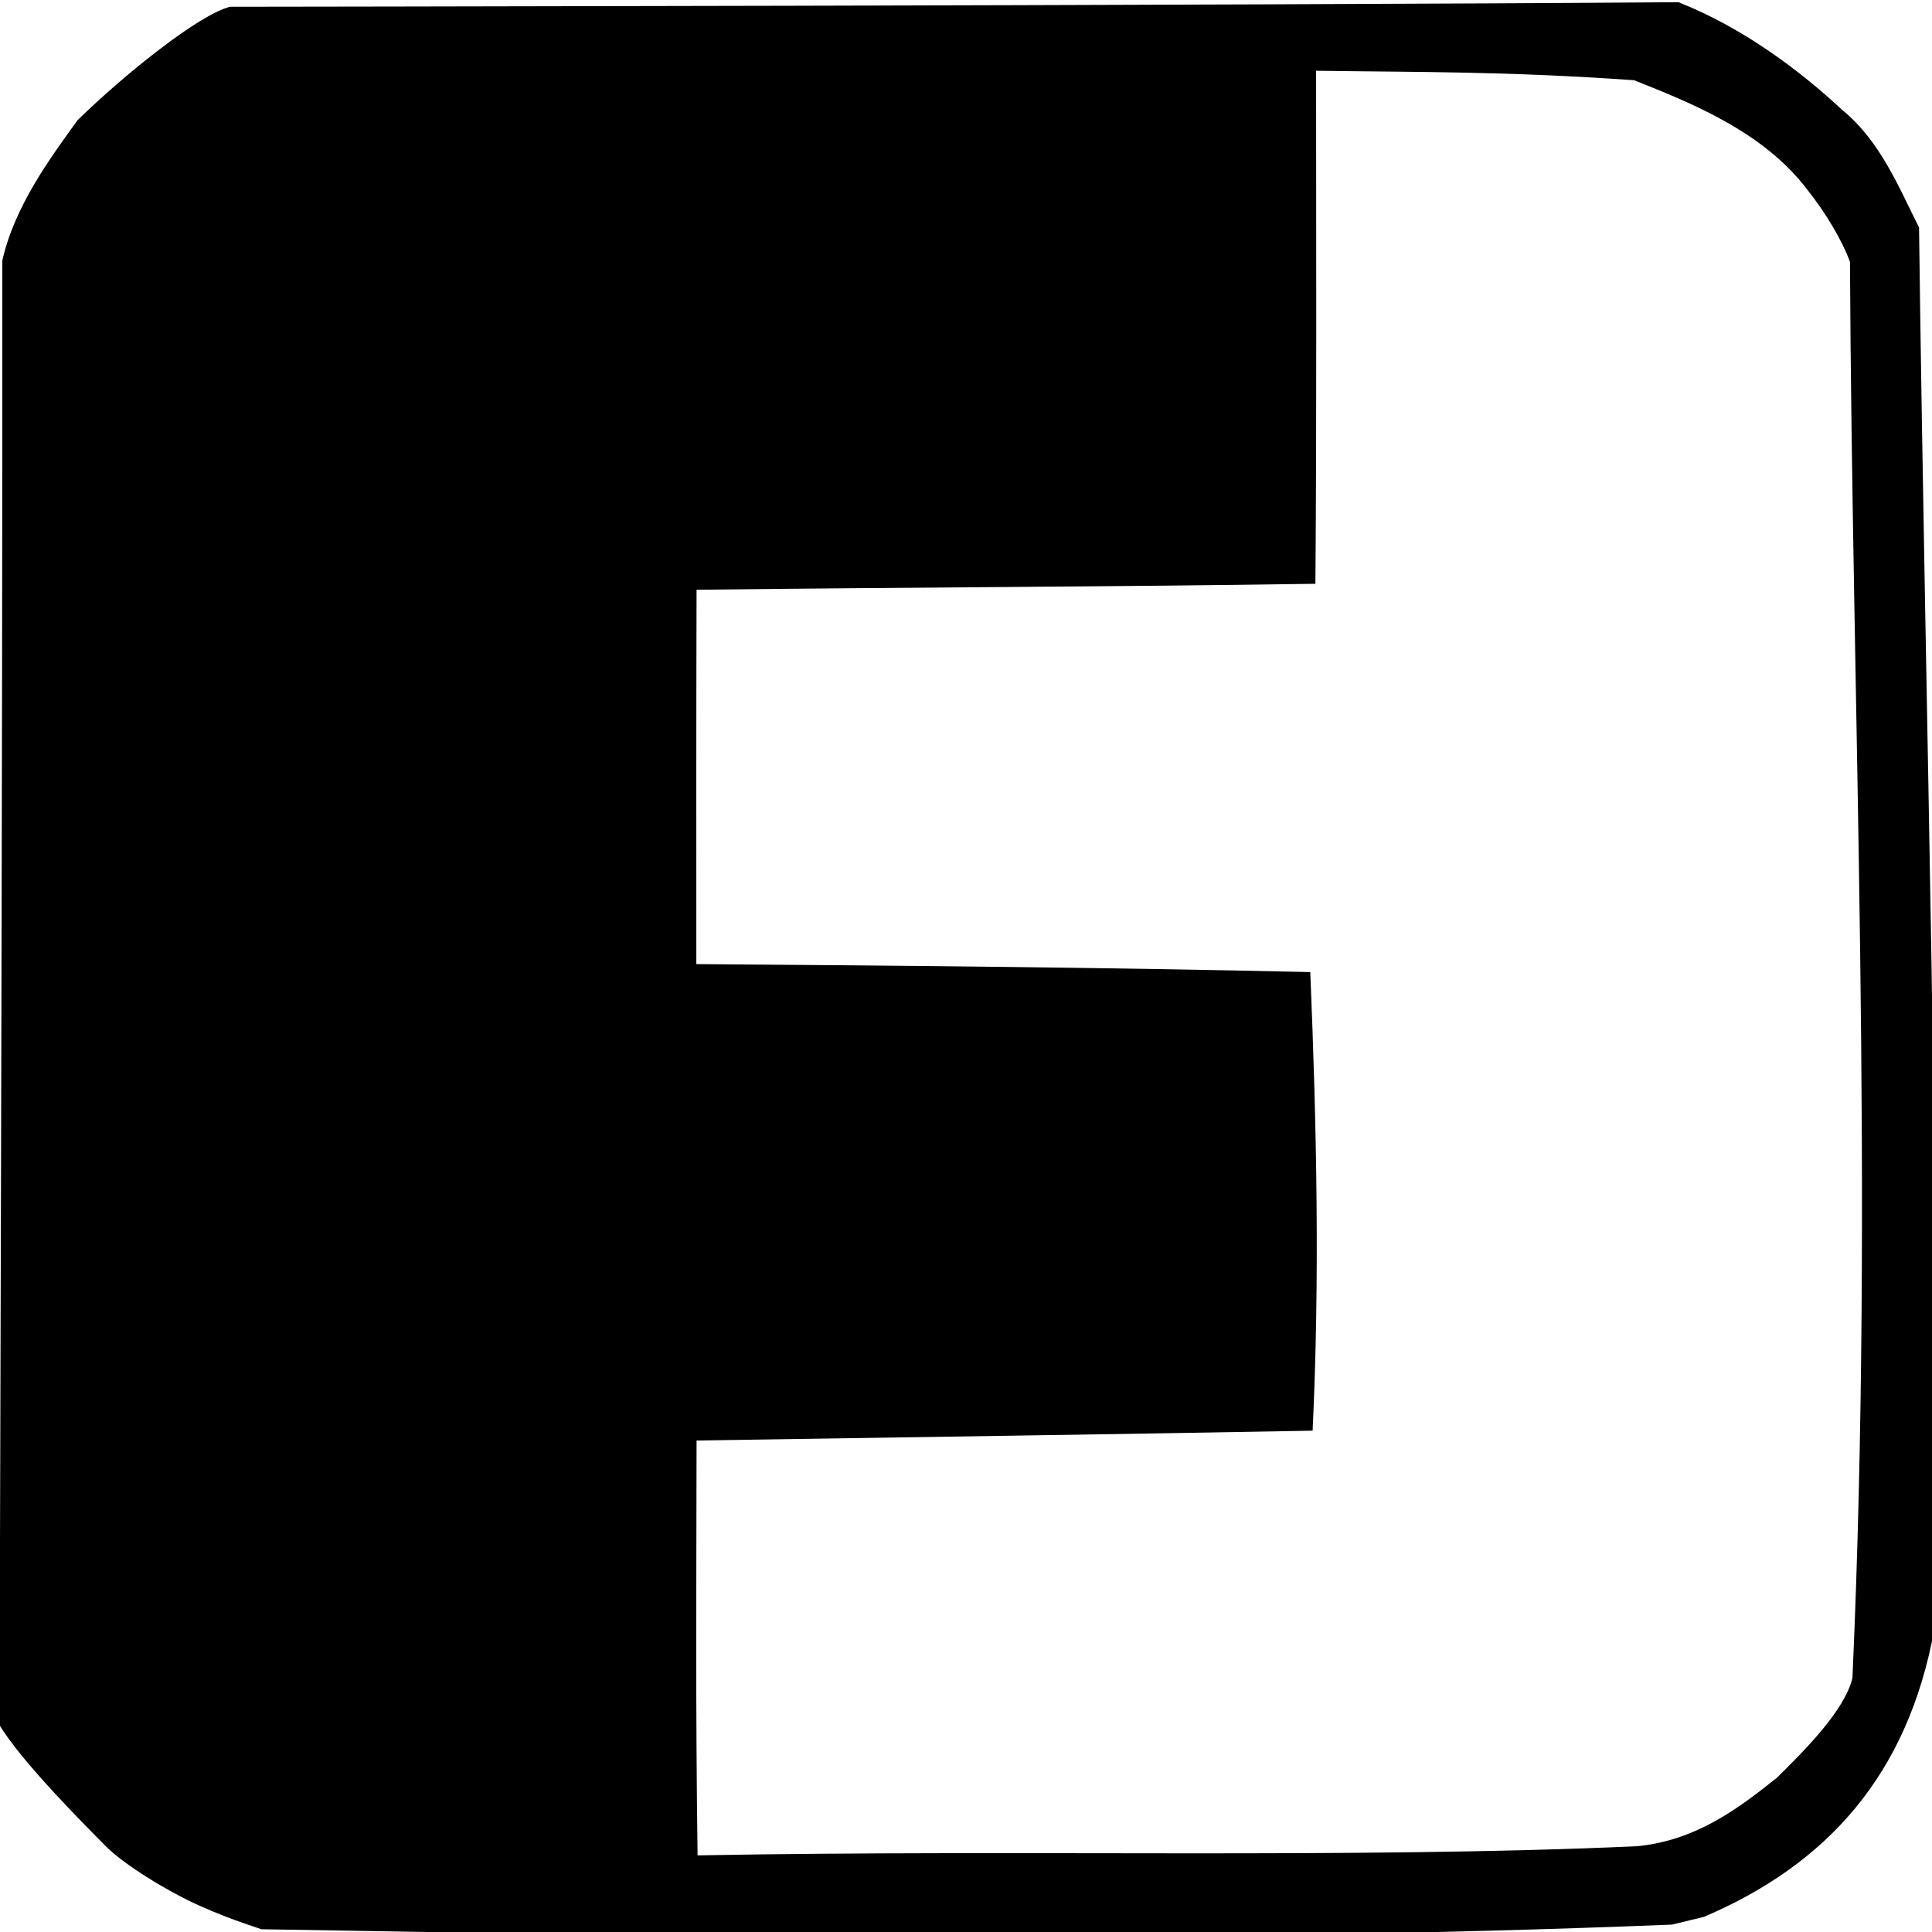 <?xml version="1.0" encoding="UTF-8" standalone="no"?>
<svg
   xmlns:dc="http://purl.org/dc/elements/1.1/"
   xmlns:cc="http://creativecommons.org/ns#"
   xmlns:rdf="http://www.w3.org/1999/02/22-rdf-syntax-ns#"
   xmlns:svg="http://www.w3.org/2000/svg"
   xmlns="http://www.w3.org/2000/svg"
   xmlns:sodipodi="http://sodipodi.sourceforge.net/DTD/sodipodi-0.dtd"
   xmlns:inkscape="http://www.inkscape.org/namespaces/inkscape"
   inkscape:version="1.0 (4035a4fb49, 2020-05-01)"
   height="36"
   width="36"
   sodipodi:docname="friendica.svg"
   id="svg9"
   version="1.1">
  <sodipodi:namedview
     inkscape:current-layer="svg9"
     inkscape:window-maximized="1"
     inkscape:window-y="0"
     inkscape:window-x="0"
     inkscape:cy="75"
     inkscape:cx="150"
     inkscape:zoom="2.7643691"
     showgrid="false"
     id="namedview11"
     inkscape:window-height="841"
     inkscape:window-width="1600"
     inkscape:pageshadow="2"
     inkscape:pageopacity="0"
     guidetolerance="10"
     gridtolerance="10"
     objecttolerance="10"
     borderopacity="1"
     bordercolor="#666666"
     pagecolor="#ffffff" />
  <defs
     id="defs5">
    <mask
       maskContentUnits="objectBoundingBox"
       maskUnits="objectBoundingBox"
       id="logo_mask"> &gt;
      <path
   id="path2"
   style="clip-rule:evenodd;fill:#ffffff;fill-rule:evenodd"
   d="M 3.373,24.925 3.194,24.864 C 2.978,24.791 2.776,24.711 2.576,24.622 2.136,24.425 1.589,24.079 1.371,23.86 c -0.259,-0.261 -1.093,-1.093 -1.381,-1.573 0,0 0.043,-13.081 0.037,-18.91 C 0.189,2.666 0.647,2.054 0.998,1.565 1.607,0.97 2.57,0.198 2.968,0.1 c 0,0 12.914,-0.015 18.704,-0.059 0.847,0.337 1.569,0.885 2.115,1.392 0.495,0.406 0.731,1.003 0.991,1.517 0.081,6.44 0.283,12.924 0.198,18.096 -0.343,1.893 -1.392,3.043 -2.975,3.719 -0.093,0.022 -0.278,0.067 -0.412,0.1 -6.266,0.252 -12.773,0.154 -18.217,0.06 z m 17.765,-1.072 c 0.762,-0.076 1.303,-0.484 1.804,-0.884 0.367,-0.362 0.878,-0.873 0.976,-1.29 0.282,-6.287 -0.005,-12.536 -0.032,-18.284 C 23.79,3.127 23.575,2.762 23.333,2.459 22.763,1.708 21.825,1.337 21.096,1.048 19.421,0.932 18.373,0.946 16.992,0.926 c -6.01e-4,2.208 0.009,4.418 -0.009,6.625 -2.573,0.039 -5.159,0.044 -7.991,0.077 -0.005,1.703 -0.003,3 -0.003,4.834 2.643,0.019 5.287,0.043 7.928,0.103 0.082,1.991 0.124,3.951 0.03,5.922 -2.798,0.051 -4.983,0.08 -7.955,0.127 -0.002,1.884 -0.014,3.365 0.013,5.357 4.238,-0.078 8.44,0.047 12.133,-0.118 z" />
</mask>
  </defs>
  <g
     transform="matrix(1.443,0,0,1.443,0.004,-0.018)"
     id="layer1">
    <path
       style="fill:#000000"
       id="path3425"
       d="M 3.373,24.925 3.194,24.864 C 2.978,24.791 2.776,24.711 2.576,24.622 2.136,24.425 1.589,24.079 1.371,23.86 c -0.259,-0.261 -1.093,-1.093 -1.381,-1.573 0,0 0.043,-13.081 0.037,-18.91 C 0.189,2.666 0.647,2.054 0.998,1.565 1.607,0.97 2.57,0.198 2.968,0.1 c 0,0 12.914,-0.015 18.704,-0.059 0.847,0.337 1.569,0.885 2.115,1.392 0.495,0.406 0.731,1.003 0.991,1.517 0.081,6.44 0.283,12.924 0.198,18.096 -0.343,1.893 -1.392,3.043 -2.975,3.719 -0.093,0.022 -0.278,0.067 -0.412,0.1 -6.266,0.252 -12.773,0.154 -18.217,0.06 z m 17.765,-1.072 c 0.762,-0.076 1.303,-0.484 1.804,-0.884 0.367,-0.362 0.878,-0.873 0.976,-1.29 0.282,-6.287 -0.005,-12.536 -0.032,-18.284 C 23.79,3.127 23.575,2.762 23.333,2.459 22.763,1.708 21.825,1.337 21.096,1.048 19.421,0.932 18.373,0.946 16.992,0.926 c -6.01e-4,2.208 0.009,4.418 -0.009,6.625 -2.573,0.039 -5.159,0.044 -7.991,0.077 -0.005,1.703 -0.003,3 -0.003,4.834 2.643,0.019 5.287,0.043 7.928,0.103 0.082,1.991 0.124,3.951 0.03,5.922 -2.798,0.051 -4.983,0.08 -7.955,0.127 -0.002,1.884 -0.014,3.365 0.013,5.357 4.238,-0.078 8.44,0.047 12.133,-0.118 z" />
  </g>
</svg>
